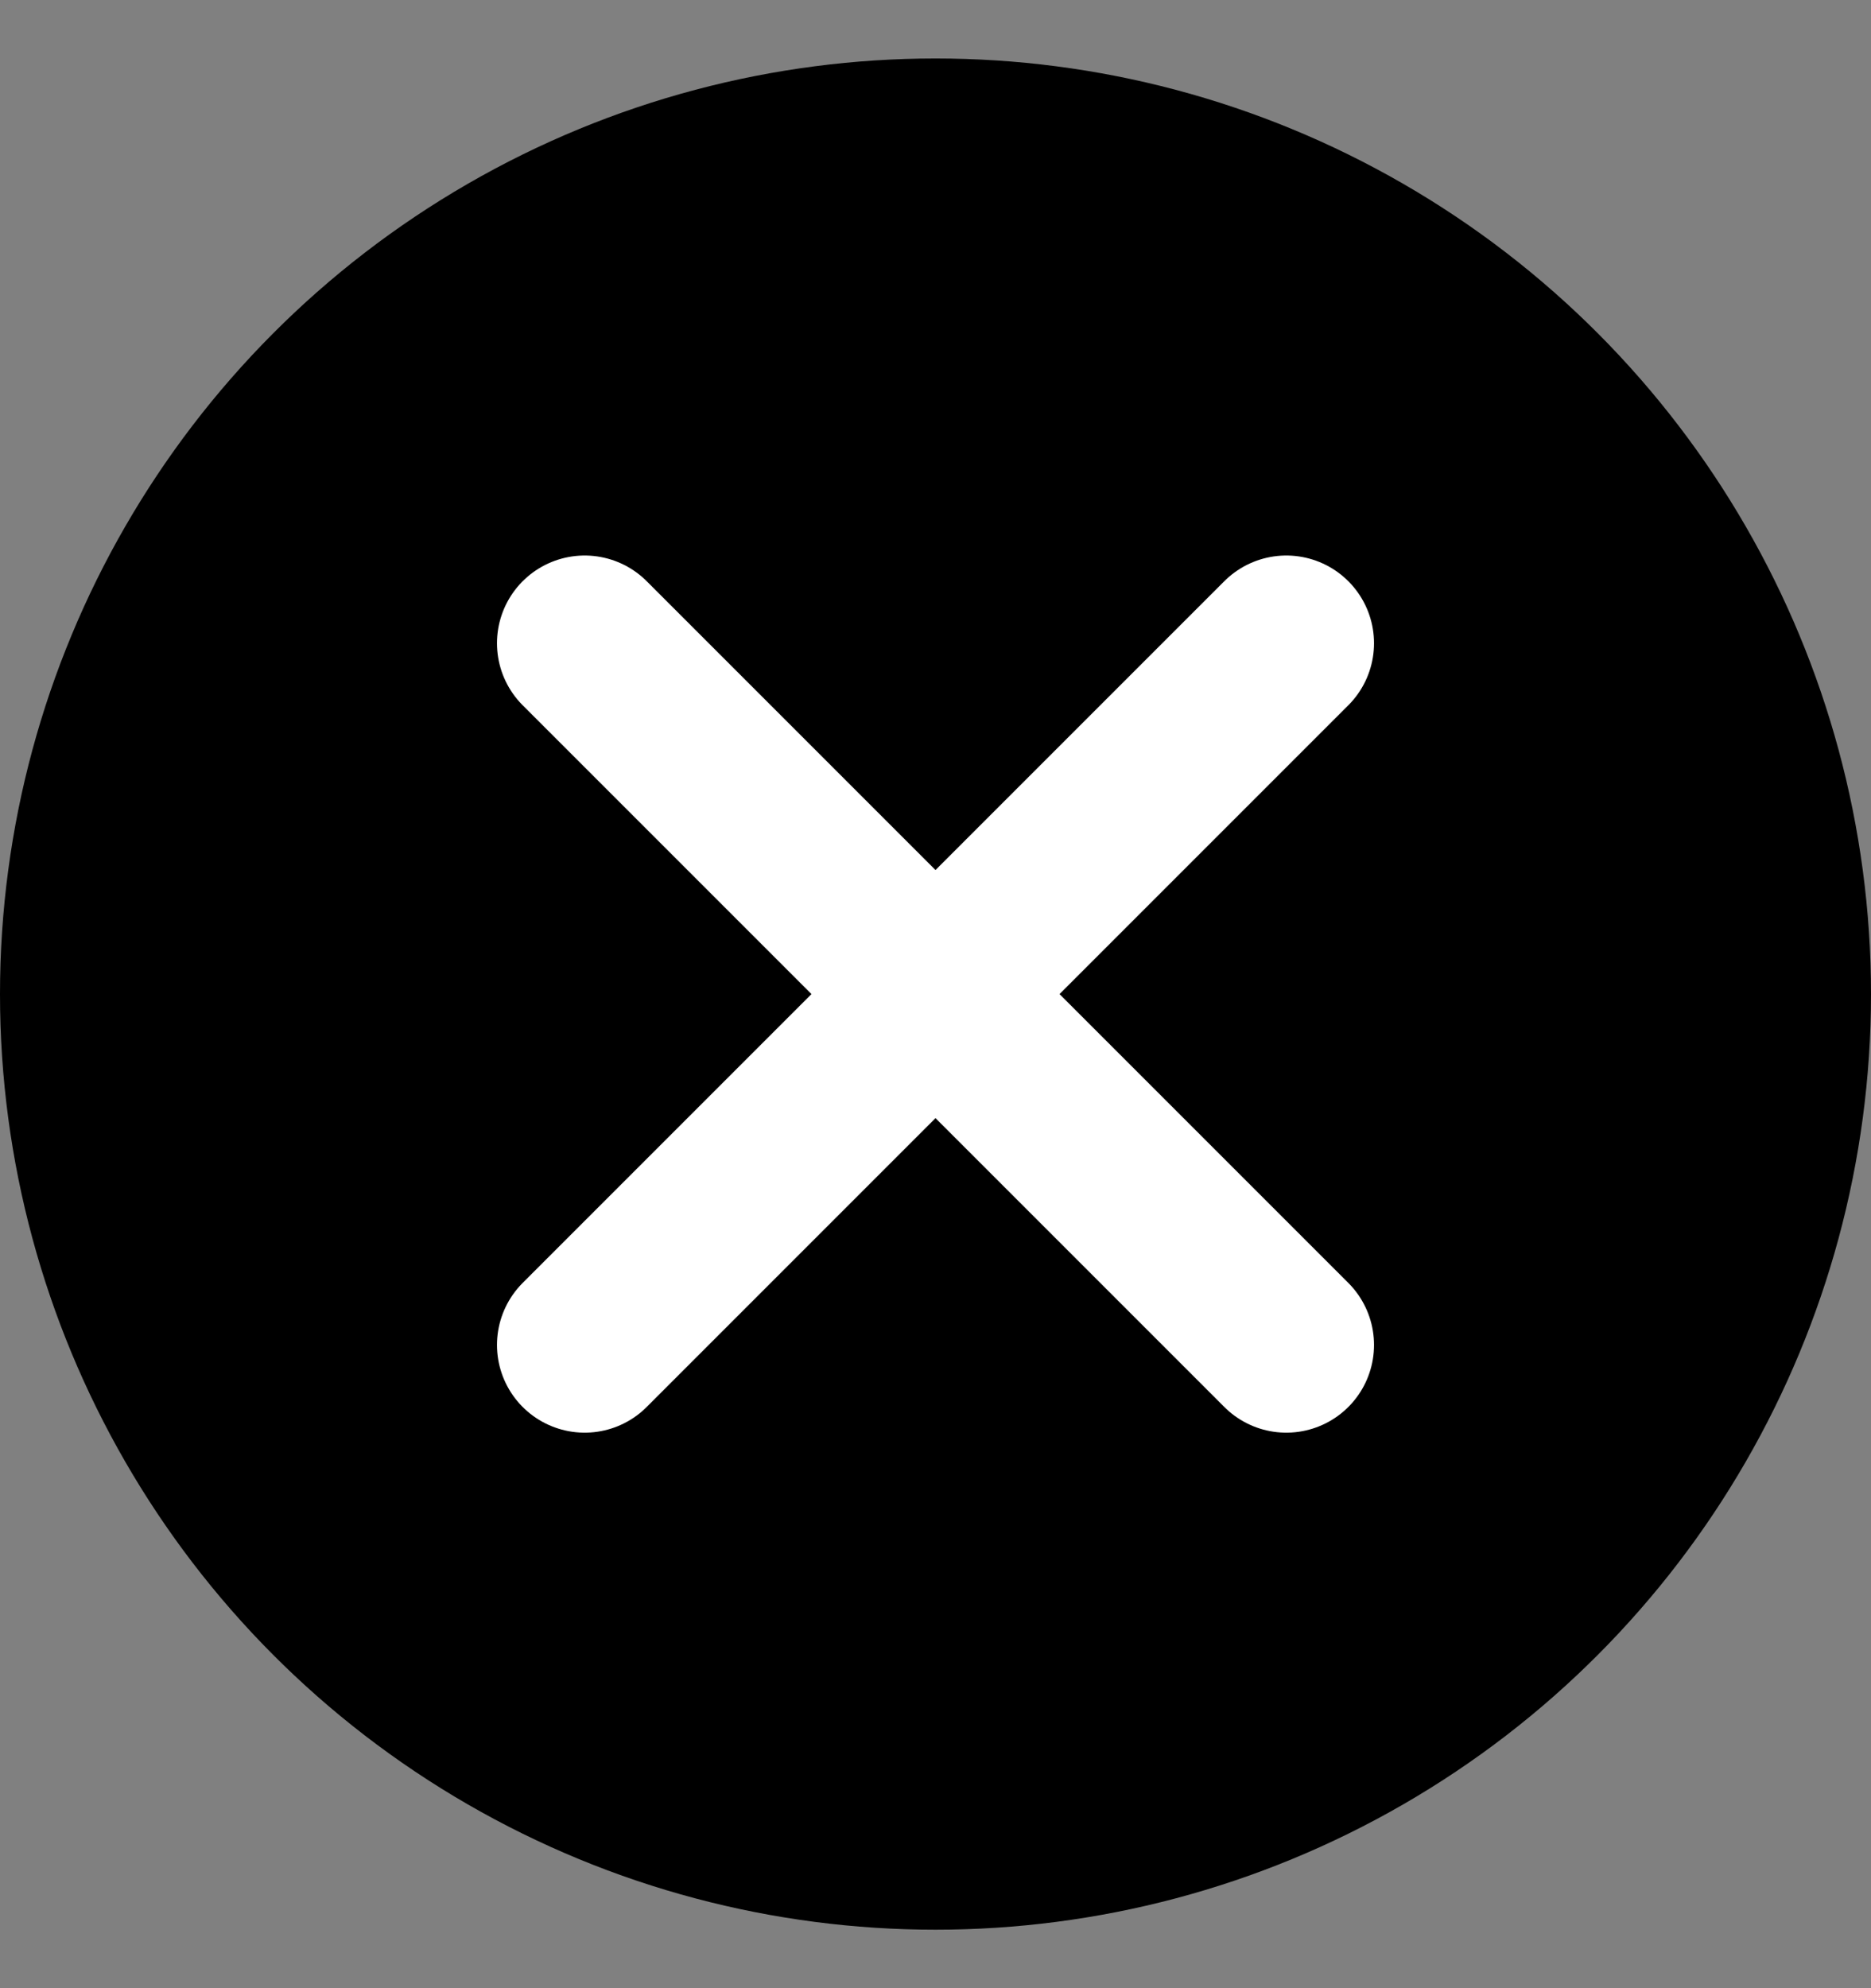 <svg width="16" height="17" fill="none" xmlns="http://www.w3.org/2000/svg"><rect width="100%" height="100%" fill="#808080" stroke="none"/><circle cx="8" cy="8.5" r="8" fill="#717171" style="fill:color(display-p3 .443 .443 .443);fill-opacity:1"/><path d="m5 5.5 6 6m0-6-6 6" stroke="#fff" style="stroke:#fff;stroke-opacity:1" stroke-width="1.5" stroke-linecap="round"/></svg>